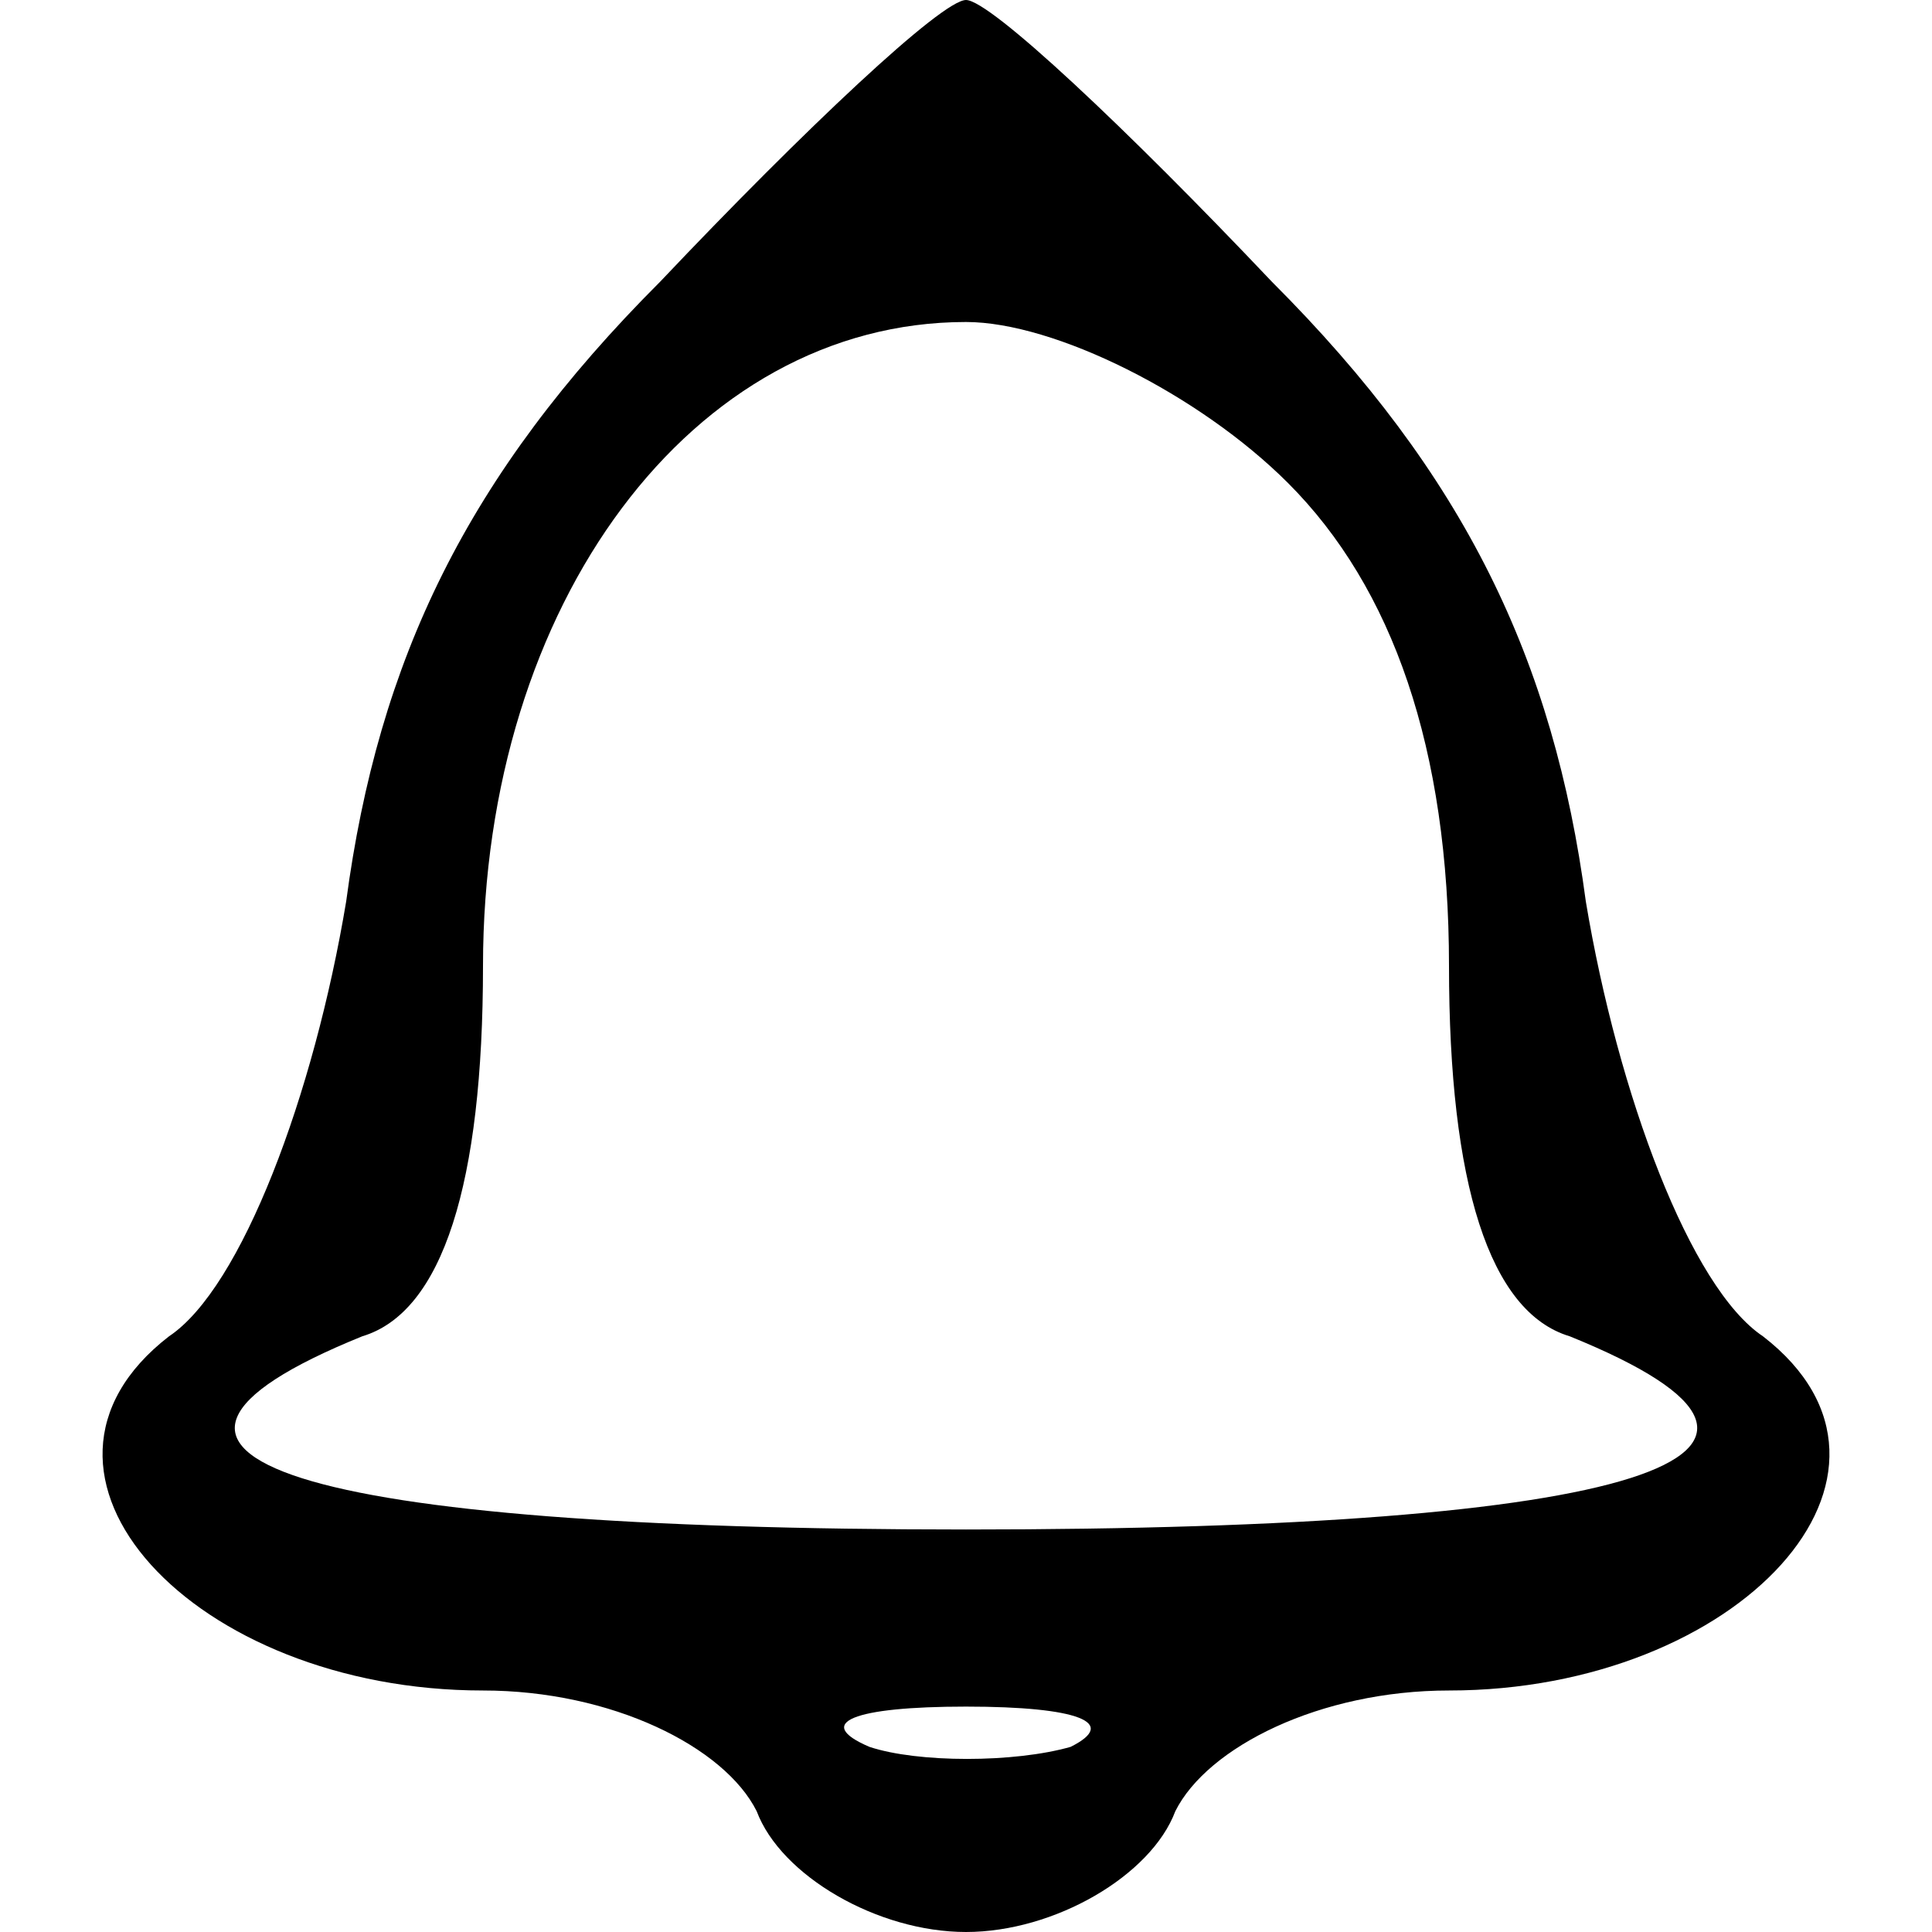 <?xml version="1.0" standalone="no"?>
<!DOCTYPE svg PUBLIC "-//W3C//DTD SVG 20010904//EN"
 "http://www.w3.org/TR/2001/REC-SVG-20010904/DTD/svg10.dtd">
<svg version="1.0" xmlns="http://www.w3.org/2000/svg"
 width="24pt" height="24pt" viewBox="0 0 24 24"
 preserveAspectRatio="xMidYMid meet">

<g transform="translate(0,24) scale(0.1,-0.1)"
fill="#000000" stroke="none">
<path d="M82 205 c-24 -24 -35 -47 -39 -77 -4 -24 -13 -48 -22 -54 -22 -17 3
-44 39 -44 16 0 30 -7 34 -15 3 -8 15 -15 26 -15 11 0 23 7 26 15 4 8 18 15
34 15 36 0 61 27 39 44 -9 6 -18 30 -22 54 -4 30 -15 53 -39 77 -18 19 -35 35
-38 35 -3 0 -20 -16 -38 -35z m78 -25 c13 -13 20 -33 20 -60 0 -27 5 -43 15
-46 37 -15 8 -24 -75 -24 -83 0 -112 9 -75 24 10 3 15 19 15 46 0 45 26 80 60
80 11 0 29 -9 40 -20z m-27 -157 c-7 -2 -19 -2 -25 0 -7 3 -2 5 12 5 14 0 19
-2 13 -5z"/>
</g>
</svg>
